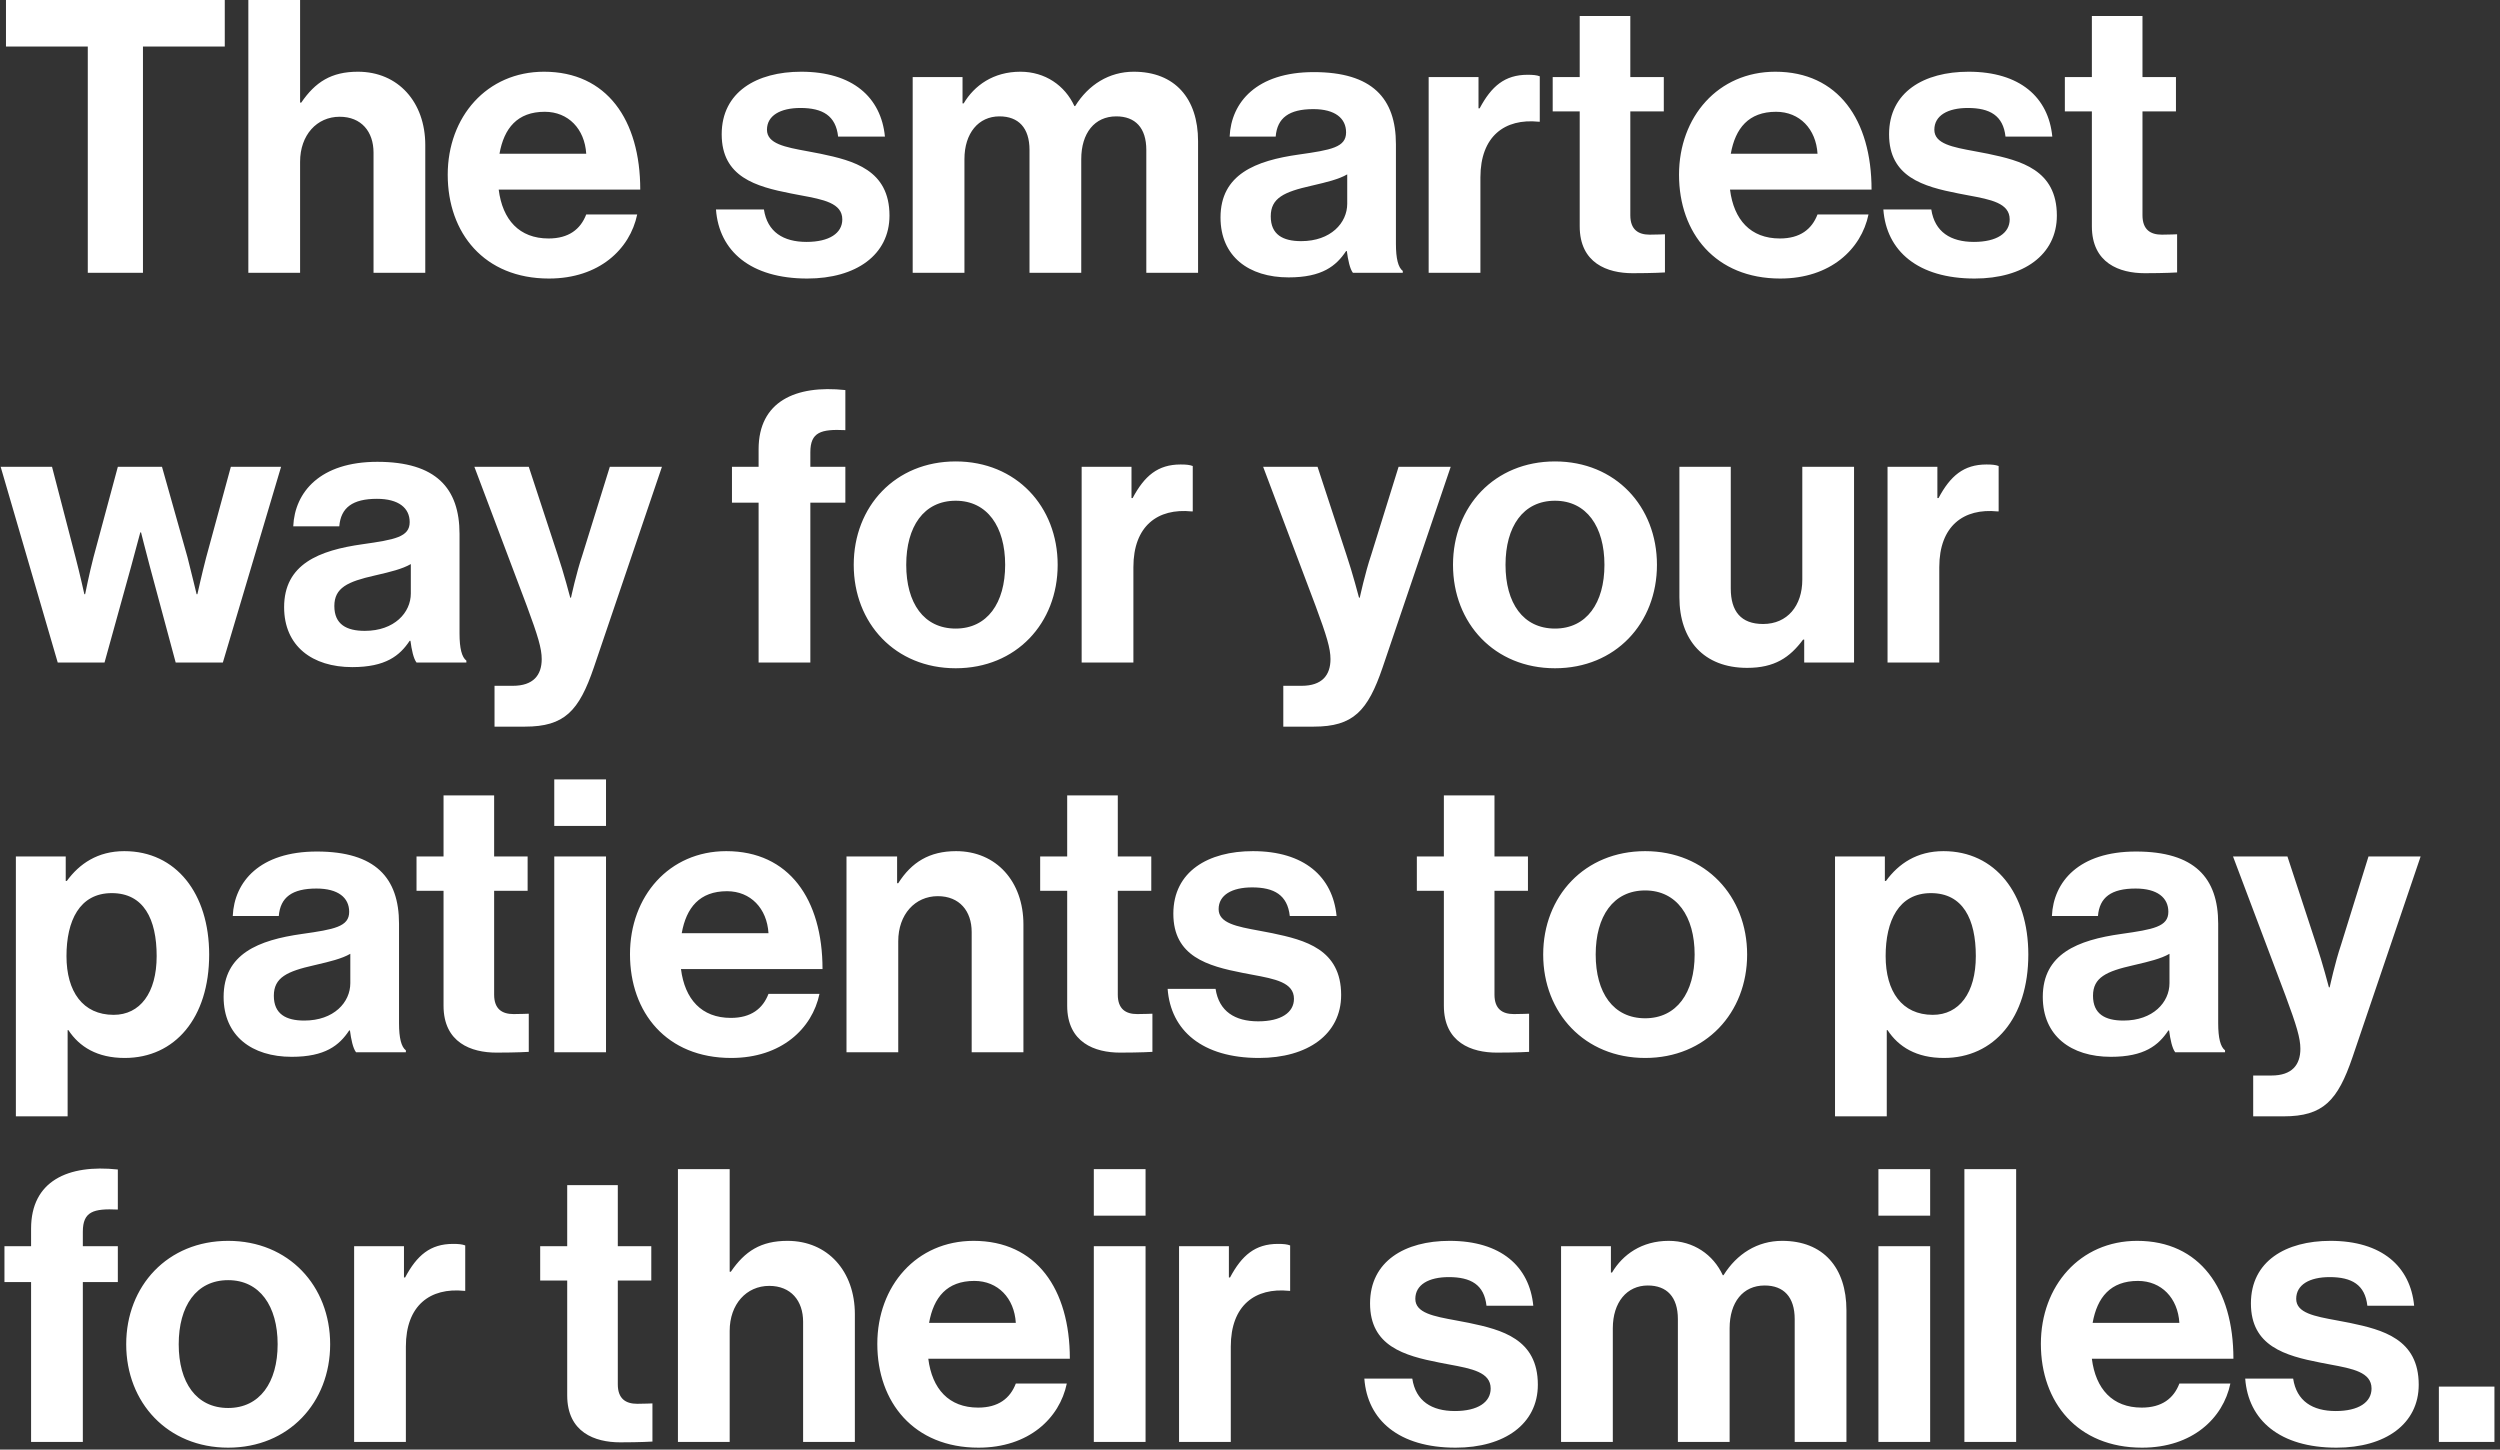 <svg width="238" height="138" viewBox="0 0 238 138" fill="none" xmlns="http://www.w3.org/2000/svg">
<rect x="0" y="0" width="238" height="138" fill="#333333" stroke="none"/>
<path fill-rule="evenodd" clip-rule="evenodd" d="M28.569 25.973V15.401C28.569 12.858 30.163 11.115 32.336 11.115C34.401 11.115 35.56 12.531 35.56 14.529V25.973H40.486V13.803C40.486 9.734 37.914 6.828 34.075 6.828C31.539 6.828 30.018 7.809 28.677 9.77H28.569V-0.002H23.642V25.973H28.569ZM13.61 25.973V4.43H21.398V-0.002H0.569V4.43H8.357V25.973H13.61ZM60.662 20.414C59.974 23.72 57.04 26.517 52.259 26.517C46.101 26.517 42.623 22.194 42.623 16.636C42.623 11.115 46.354 6.828 51.788 6.828C57.765 6.828 60.952 11.405 60.952 18.053H47.477C47.839 20.923 49.433 22.703 52.222 22.703C54.142 22.703 55.265 21.831 55.809 20.414H60.662ZM55.809 14.638H47.55C47.985 12.204 49.252 10.642 51.861 10.642C54.106 10.642 55.664 12.277 55.809 14.638ZM84.679 20.523C84.679 24.265 81.492 26.517 76.855 26.517C71.458 26.517 68.451 23.902 68.161 19.942H72.725C73.051 22.085 74.573 23.03 76.782 23.03C78.956 23.03 80.187 22.194 80.187 20.887C80.187 19.331 78.388 18.996 76.242 18.597L76.241 18.597L76.241 18.597C75.932 18.539 75.616 18.48 75.297 18.416C71.965 17.762 68.705 16.854 68.705 12.786C68.705 8.753 72.037 6.828 76.275 6.828C81.165 6.828 83.882 9.262 84.245 13.004H79.789C79.572 11.006 78.304 10.279 76.203 10.279C74.283 10.279 73.015 11.006 73.015 12.35C73.015 13.69 74.748 14.009 76.867 14.398L76.867 14.398C77.275 14.473 77.696 14.55 78.123 14.638C81.238 15.292 84.679 16.164 84.679 20.523ZM91.815 25.973V15.147C91.815 12.677 93.155 11.078 95.147 11.078C96.958 11.078 98.009 12.168 98.009 14.275V25.973H102.935V15.147C102.935 12.677 104.203 11.078 106.268 11.078C108.079 11.078 109.129 12.168 109.129 14.275V25.973H114.056V13.44C114.056 9.371 111.846 6.828 107.934 6.828C105.58 6.828 103.623 8.063 102.356 10.097H102.283C101.378 8.136 99.494 6.828 97.139 6.828C94.568 6.828 92.756 8.136 91.742 9.843H91.633V7.337H86.888V25.973H91.815ZM128.147 23.902C127.205 25.319 125.865 26.408 122.677 26.408C118.874 26.408 116.193 24.41 116.193 20.705C116.193 16.6 119.526 15.292 123.655 14.711C126.734 14.275 128.147 14.021 128.147 12.604C128.147 11.26 127.096 10.388 125.032 10.388C122.713 10.388 121.59 11.224 121.445 13.004H117.062C117.207 9.734 119.634 6.864 125.068 6.864C130.646 6.864 132.892 9.371 132.892 13.73V23.212C132.892 24.628 133.109 25.464 133.544 25.791V25.973H128.799C128.509 25.609 128.328 24.737 128.219 23.902H128.147ZM123.872 22.957C122.134 22.957 120.975 22.34 120.975 20.596C120.975 18.852 122.242 18.271 124.814 17.69L125.082 17.627C126.236 17.356 127.449 17.072 128.256 16.6V19.397C128.256 21.214 126.698 22.957 123.872 22.957ZM140.935 16.891V25.973H136.008V7.337H140.754V10.315H140.862C141.985 8.208 143.253 7.119 145.426 7.119C145.97 7.119 146.296 7.155 146.586 7.264V11.587H146.477C143.253 11.26 140.935 12.967 140.935 16.891ZM158.503 25.936V22.303C158.503 22.303 157.669 22.34 157.054 22.34C155.967 22.34 155.206 21.867 155.206 20.487V10.606H158.394V7.337H155.206V1.524H150.388V7.337H147.817V10.606H150.388V21.541C150.388 25.064 153.033 26.009 155.424 26.009C157.38 26.009 158.503 25.936 158.503 25.936ZM177.882 20.414C177.194 23.72 174.26 26.517 169.478 26.517C163.32 26.517 159.843 22.194 159.843 16.636C159.843 11.115 163.574 6.828 169.007 6.828C174.984 6.828 178.172 11.405 178.172 18.053H164.697C165.059 20.923 166.653 22.703 169.442 22.703C171.362 22.703 172.485 21.831 173.028 20.414H177.882ZM173.029 14.638H164.77C165.205 12.204 166.473 10.642 169.081 10.642C171.327 10.642 172.884 12.277 173.029 14.638ZM195.813 20.523C195.813 24.265 192.626 26.517 187.989 26.517C182.592 26.517 179.585 23.902 179.295 19.942H183.859C184.185 22.085 185.707 23.03 187.917 23.03C190.09 23.03 191.322 22.194 191.322 20.887C191.322 19.331 189.522 18.996 187.376 18.597L187.376 18.597L187.375 18.597C187.066 18.539 186.75 18.48 186.431 18.416C183.099 17.762 179.839 16.854 179.839 12.786C179.839 8.753 183.171 6.828 187.409 6.828C192.3 6.828 195.016 9.262 195.379 13.004H190.923C190.706 11.006 189.438 10.279 187.337 10.279C185.417 10.279 184.149 11.006 184.149 12.35C184.149 13.69 185.882 14.009 188.001 14.398C188.409 14.473 188.83 14.55 189.257 14.638C192.372 15.292 195.813 16.164 195.813 20.523ZM207.26 25.936V22.303C207.26 22.303 206.427 22.34 205.811 22.34C204.724 22.34 203.964 21.867 203.964 20.487V10.606H207.151V7.337H203.964V1.524H199.146V7.337H196.574V10.606H199.146V21.541C199.146 25.064 201.79 26.009 204.181 26.009C206.137 26.009 207.26 25.936 207.26 25.936ZM12.487 53.918L9.951 63.073H5.496L0.062 44.437H4.952L7.198 53.083C7.596 54.608 8.031 56.57 8.031 56.57H8.104C8.104 56.57 8.502 54.572 8.901 53.046L11.219 44.437H15.421L17.848 53.046C18.246 54.608 18.717 56.57 18.717 56.57H18.79C18.79 56.57 19.224 54.608 19.623 53.083L21.977 44.437H26.759L21.216 63.073H16.725L14.262 53.918C13.863 52.429 13.428 50.685 13.428 50.685H13.356C13.356 50.685 12.885 52.429 12.487 53.918ZM33.532 63.509C36.72 63.509 38.06 62.419 39.002 61.002H39.074C39.183 61.838 39.364 62.709 39.654 63.073H44.399V62.891C43.964 62.564 43.747 61.729 43.747 60.312V50.831C43.747 46.471 41.501 43.965 35.923 43.965C30.489 43.965 28.062 46.834 27.917 50.104H32.3C32.445 48.324 33.568 47.488 35.886 47.488C37.951 47.488 39.002 48.36 39.002 49.704C39.002 51.121 37.589 51.375 34.51 51.811C30.381 52.392 27.048 53.7 27.048 57.805C27.048 61.511 29.729 63.509 33.532 63.509ZM31.829 57.696C31.829 59.44 32.988 60.058 34.727 60.058C37.552 60.058 39.11 58.314 39.11 56.498V53.7C38.303 54.172 37.091 54.457 35.936 54.727L35.668 54.79C33.096 55.371 31.829 55.953 31.829 57.696ZM49.977 69.176C53.744 69.176 55.12 67.686 56.533 63.545L63.017 44.437H58.055L55.447 52.828C54.867 54.536 54.36 56.897 54.36 56.897H54.287C54.287 56.897 53.672 54.536 53.092 52.828L50.339 44.437H45.159L50.158 57.696C51.208 60.53 51.571 61.729 51.571 62.746C51.571 64.272 50.774 65.289 48.818 65.289H47.079V69.176H49.977ZM77.145 47.852V63.073H72.219V47.852H69.683V44.437H72.219V42.766C72.219 38.225 75.732 36.627 80.478 37.135V40.949C78.159 40.84 77.145 41.131 77.145 43.056V44.437H80.478V47.852H77.145ZM90.982 63.618C96.742 63.618 100.69 59.331 100.69 53.773C100.69 48.215 96.742 43.928 90.982 43.928C85.223 43.928 81.275 48.215 81.275 53.773C81.275 59.331 85.223 63.618 90.982 63.618ZM86.273 53.773C86.273 57.406 87.939 59.84 90.982 59.84C93.989 59.84 95.691 57.406 95.691 53.773C95.691 50.14 93.989 47.67 90.982 47.67C87.939 47.67 86.273 50.14 86.273 53.773ZM107.899 63.073V53.991C107.899 50.068 110.217 48.36 113.441 48.687H113.55V44.364C113.26 44.255 112.934 44.219 112.391 44.219C110.217 44.219 108.95 45.309 107.827 47.416H107.718V44.437H102.973V63.073H107.899ZM131.624 63.545C130.211 67.686 128.835 69.176 125.068 69.176H122.17V65.289H123.909C125.865 65.289 126.662 64.272 126.662 62.746C126.662 61.729 126.299 60.53 125.249 57.696L120.25 44.437H125.43L128.183 52.828C128.763 54.536 129.378 56.897 129.378 56.897H129.451C129.451 56.897 129.958 54.536 130.537 52.828L133.146 44.437H138.108L131.624 63.545ZM148.034 63.618C153.794 63.618 157.742 59.331 157.742 53.773C157.742 48.215 153.794 43.928 148.034 43.928C142.275 43.928 138.326 48.215 138.326 53.773C138.326 59.331 142.275 63.618 148.034 63.618ZM143.325 53.773C143.325 57.406 144.992 59.84 148.034 59.84C151.041 59.84 152.743 57.406 152.743 53.773C152.743 50.14 151.041 47.67 148.034 47.67C144.992 47.67 143.325 50.14 143.325 53.773ZM166.327 63.581C168.935 63.581 170.384 62.6 171.651 60.893H171.76V63.073H176.505V44.437H171.579V55.19C171.579 57.66 170.166 59.404 167.848 59.404C165.747 59.404 164.769 58.205 164.769 56.025V44.437H159.879V56.861C159.879 60.929 162.197 63.581 166.327 63.581ZM184.62 53.991V63.073H179.694V44.437H184.439V47.416H184.548C185.671 45.309 186.939 44.219 189.112 44.219C189.655 44.219 189.981 44.255 190.271 44.364V48.687H190.163C186.939 48.36 184.62 50.068 184.62 53.991ZM6.438 106.276V98.066H6.51C7.561 99.665 9.263 100.718 11.871 100.718C16.653 100.718 19.913 96.904 19.913 90.873C19.913 85.061 16.762 81.029 11.835 81.029C9.3 81.029 7.561 82.227 6.365 83.862H6.257V81.537H1.511V106.276H6.438ZM6.329 91.019C6.329 94.397 7.886 96.613 10.82 96.613C13.32 96.613 14.914 94.542 14.914 91.019C14.914 87.495 13.682 85.025 10.639 85.025C7.56 85.025 6.329 87.677 6.329 91.019ZM27.772 100.609C30.96 100.609 32.3 99.519 33.242 98.102H33.315C33.423 98.938 33.604 99.81 33.894 100.173H38.639V99.992C38.205 99.665 37.987 98.829 37.987 97.412V87.931C37.987 83.572 35.742 81.065 30.163 81.065C24.73 81.065 22.303 83.935 22.158 87.204H26.541C26.686 85.424 27.808 84.589 30.127 84.589C32.192 84.589 33.242 85.46 33.242 86.805C33.242 88.221 31.829 88.476 28.75 88.912C24.621 89.493 21.288 90.801 21.288 94.906C21.288 98.611 23.969 100.609 27.772 100.609ZM26.069 94.797C26.069 96.54 27.229 97.158 28.967 97.158C31.793 97.158 33.35 95.414 33.35 93.598V90.801C32.544 91.273 31.331 91.557 30.177 91.828L29.909 91.891C27.337 92.472 26.069 93.053 26.069 94.797ZM50.339 100.137V96.504C50.339 96.504 49.506 96.54 48.89 96.54C47.803 96.54 47.042 96.068 47.042 94.688V84.807H50.23V81.537H47.042V75.725H42.225V81.537H39.653V84.807H42.225V95.741C42.225 99.265 44.869 100.209 47.26 100.209C49.216 100.209 50.339 100.137 50.339 100.137ZM57.692 74.199V78.631H52.766V74.199H57.692ZM57.692 100.173V81.537H52.766V100.173H57.692ZM78.015 94.615C77.326 97.921 74.392 100.718 69.611 100.718C63.453 100.718 59.975 96.395 59.975 90.837C59.975 85.315 63.706 81.029 69.14 81.029C75.117 81.029 78.304 85.606 78.304 92.254H64.829C65.192 95.124 66.785 96.904 69.575 96.904C71.494 96.904 72.617 96.032 73.161 94.615H78.015ZM73.16 88.839H64.901C65.335 86.405 66.603 84.843 69.211 84.843C71.457 84.843 73.015 86.478 73.16 88.839ZM85.513 89.602V100.173H80.586V81.537H85.404V84.08H85.513C86.781 82.082 88.483 81.029 91.019 81.029C94.858 81.029 97.43 83.935 97.43 88.003V100.173H92.504V88.73C92.504 86.732 91.345 85.315 89.28 85.315C87.106 85.315 85.513 87.059 85.513 89.602ZM109.71 100.137V96.504C109.71 96.504 108.877 96.54 108.261 96.54C107.175 96.54 106.414 96.068 106.414 94.688V84.807H109.602V81.537H106.414V75.725H101.596V81.537H99.024V84.807H101.596V95.741C101.596 99.265 104.241 100.209 106.631 100.209C108.587 100.209 109.71 100.137 109.71 100.137ZM127.677 94.724C127.677 98.466 124.489 100.718 119.853 100.718C114.455 100.718 111.449 98.102 111.159 94.143H115.723C116.049 96.286 117.571 97.231 119.78 97.231C121.954 97.231 123.185 96.395 123.185 95.087C123.185 93.531 121.386 93.197 119.24 92.797C118.931 92.74 118.614 92.681 118.295 92.617C114.962 91.963 111.702 91.055 111.702 86.986C111.702 82.954 115.035 81.029 119.273 81.029C124.163 81.029 126.88 83.463 127.242 87.204H122.787C122.569 85.206 121.302 84.48 119.201 84.48C117.281 84.48 116.013 85.206 116.013 86.55C116.013 87.891 117.746 88.209 119.865 88.599C120.272 88.674 120.694 88.751 121.12 88.839C124.236 89.493 127.677 90.365 127.677 94.724ZM145.57 100.137V96.504C145.57 96.504 144.737 96.54 144.121 96.54C143.035 96.54 142.274 96.068 142.274 94.688V84.807H145.461V81.537H142.274V75.725H137.456V81.537H134.884V84.807H137.456V95.741C137.456 99.265 140.1 100.209 142.491 100.209C144.447 100.209 145.57 100.137 145.57 100.137ZM166.327 90.873C166.327 96.431 162.379 100.718 156.619 100.718C150.86 100.718 146.912 96.431 146.912 90.873C146.912 85.315 150.86 81.029 156.619 81.029C162.379 81.029 166.327 85.315 166.327 90.873ZM156.619 96.94C153.577 96.94 151.91 94.506 151.91 90.873C151.91 87.24 153.577 84.77 156.619 84.77C159.626 84.77 161.329 87.24 161.329 90.873C161.329 94.506 159.626 96.94 156.619 96.94ZM179.62 98.066V106.276H174.694V81.537H179.439V83.862H179.548C180.743 82.227 182.482 81.029 185.018 81.029C189.944 81.029 193.096 85.061 193.096 90.873C193.096 96.904 189.835 100.718 185.054 100.718C182.446 100.718 180.743 99.665 179.693 98.066H179.62ZM184.005 96.613C181.071 96.613 179.513 94.397 179.513 91.019C179.513 87.677 180.745 85.025 183.824 85.025C186.866 85.025 188.098 87.495 188.098 91.019C188.098 94.542 186.504 96.613 184.005 96.613ZM206.427 98.102C205.485 99.519 204.145 100.609 200.957 100.609C197.154 100.609 194.473 98.611 194.473 94.906C194.473 90.801 197.806 89.493 201.935 88.912C205.014 88.476 206.427 88.221 206.427 86.805C206.427 85.46 205.376 84.589 203.312 84.589C200.993 84.589 199.87 85.424 199.726 87.204H195.342C195.487 83.935 197.914 81.065 203.348 81.065C208.926 81.065 211.172 83.572 211.172 87.931V97.412C211.172 98.829 211.389 99.665 211.824 99.991V100.173H207.079C206.789 99.81 206.608 98.938 206.499 98.102H206.427ZM202.152 97.158C200.413 97.158 199.254 96.54 199.254 94.797C199.254 93.053 200.522 92.472 203.094 91.891L203.361 91.828C204.516 91.557 205.728 91.273 206.535 90.801V93.598C206.535 95.414 204.977 97.158 202.152 97.158ZM223.959 100.645C222.546 104.787 221.169 106.276 217.402 106.276H214.504V102.389H216.243C218.199 102.389 218.996 101.372 218.996 99.846C218.996 98.829 218.634 97.63 217.583 94.797L212.584 81.537H217.764L220.517 89.929C221.097 91.636 221.713 93.997 221.713 93.997H221.785C221.785 93.997 222.292 91.636 222.872 89.929L225.48 81.537H230.443L223.959 100.645ZM7.886 137.273V122.052H11.218V118.637H7.886V117.257C7.886 115.332 8.9 115.041 11.218 115.15V111.336C6.473 110.827 2.959 112.425 2.959 116.966V118.637H0.424V122.052H2.959V137.273H7.886ZM31.431 127.974C31.431 133.532 27.483 137.818 21.723 137.818C15.964 137.818 12.015 133.532 12.015 127.974C12.015 122.416 15.964 118.129 21.723 118.129C27.483 118.129 31.431 122.416 31.431 127.974ZM21.722 134.04C18.68 134.04 17.013 131.606 17.013 127.974C17.013 124.341 18.68 121.871 21.722 121.871C24.729 121.871 26.431 124.341 26.431 127.974C26.431 131.606 24.729 134.04 21.722 134.04ZM38.639 128.192V137.273H33.713V118.637H38.458V121.616H38.567C39.69 119.509 40.958 118.419 43.131 118.419C43.674 118.419 44 118.456 44.29 118.565V122.888H44.182C40.958 122.561 38.639 124.268 38.639 128.192ZM62.112 137.237V133.604C62.112 133.604 61.279 133.641 60.663 133.641C59.576 133.641 58.815 133.168 58.815 131.788V121.907H62.003V118.637H58.815V112.825H53.998V118.637H51.426V121.907H53.998V132.841C53.998 136.365 56.642 137.31 59.033 137.31C60.989 137.31 62.112 137.237 62.112 137.237ZM69.465 126.702V137.273H64.539V111.299H69.465V121.071H69.574C70.914 119.11 72.436 118.129 74.971 118.129C78.811 118.129 81.383 121.035 81.383 125.104V137.273H76.456V125.83C76.456 123.832 75.297 122.416 73.232 122.416C71.059 122.416 69.465 124.159 69.465 126.702ZM93.155 137.818C97.937 137.818 100.871 135.021 101.559 131.715H96.705C96.162 133.132 95.039 134.004 93.119 134.004C90.33 134.004 88.736 132.224 88.374 129.354H101.849C101.849 122.706 98.661 118.129 92.684 118.129C87.251 118.129 83.52 122.416 83.52 127.937C83.52 133.495 86.997 137.818 93.155 137.818ZM88.447 125.939H96.706C96.561 123.578 95.003 121.943 92.757 121.943C90.149 121.943 88.881 123.505 88.447 125.939ZM109.057 115.731V111.299H104.131V115.731H109.057ZM109.057 118.637V137.273H104.131V118.637H109.057ZM117.171 137.273V128.192C117.171 124.268 119.49 122.561 122.714 122.888H122.822V118.565C122.532 118.456 122.206 118.419 121.663 118.419C119.49 118.419 118.222 119.509 117.099 121.616H116.99V118.637H112.245V137.273H117.171ZM146.403 131.824C146.403 135.566 143.216 137.818 138.579 137.818C133.182 137.818 130.175 135.203 129.885 131.243H134.45C134.776 133.386 136.297 134.331 138.507 134.331C140.68 134.331 141.912 133.495 141.912 132.188C141.912 130.632 140.113 130.297 137.966 129.898C137.657 129.84 137.341 129.781 137.021 129.717C133.689 129.063 130.429 128.155 130.429 124.087C130.429 120.054 133.761 118.129 137.999 118.129C142.89 118.129 145.606 120.563 145.969 124.305H141.513C141.296 122.307 140.028 121.58 137.927 121.58C136.007 121.58 134.739 122.307 134.739 123.651C134.739 124.991 136.472 125.31 138.592 125.699C138.999 125.774 139.421 125.851 139.847 125.939C142.962 126.593 146.403 127.465 146.403 131.824ZM153.54 137.273V126.448C153.54 123.978 154.88 122.379 156.872 122.379C158.683 122.379 159.734 123.469 159.734 125.576V137.273H164.66V126.448C164.66 123.978 165.928 122.379 167.993 122.379C169.804 122.379 170.855 123.469 170.855 125.576V137.273H175.781V124.74C175.781 120.672 173.571 118.129 169.659 118.129C167.305 118.129 165.349 119.364 164.081 121.398H164.008C163.103 119.437 161.219 118.129 158.865 118.129C156.293 118.129 154.481 119.437 153.467 121.144H153.359V118.637H148.613V137.273H153.54ZM183.751 111.299V115.731H178.825V111.299H183.751ZM183.751 137.273V118.637H178.825V137.273H183.751ZM191.937 111.299V137.273H187.01V111.299H191.937ZM203.927 137.818C208.708 137.818 211.643 135.021 212.331 131.715H207.477C206.933 133.132 205.811 134.004 203.891 134.004C201.101 134.004 199.508 132.224 199.145 129.354H212.621C212.621 122.706 209.433 118.129 203.456 118.129C198.022 118.129 194.291 122.416 194.291 127.937C194.291 133.495 197.769 137.818 203.927 137.818ZM199.218 125.939H207.477C207.332 123.578 205.774 121.943 203.528 121.943C200.92 121.943 199.652 123.505 199.218 125.939ZM222.437 137.818C227.074 137.818 230.262 135.566 230.262 131.824C230.262 127.465 226.82 126.593 223.705 125.939C223.279 125.851 222.857 125.774 222.45 125.699C220.331 125.31 218.598 124.991 218.598 123.651C218.598 122.307 219.866 121.58 221.785 121.58C223.886 121.58 225.154 122.307 225.372 124.305H229.827C229.465 120.563 226.748 118.129 221.858 118.129C217.62 118.129 214.287 120.054 214.287 124.087C214.287 128.155 217.547 129.063 220.88 129.717C221.199 129.781 221.515 129.84 221.824 129.898C223.971 130.297 225.77 130.632 225.77 132.188C225.77 133.495 224.538 134.331 222.365 134.331C220.155 134.331 218.634 133.386 218.308 131.243H213.744C214.034 135.203 217.04 137.818 222.437 137.818ZM237.47 132.006V137.273H232.181V132.006H237.47Z" fill="white"/>
</svg>

